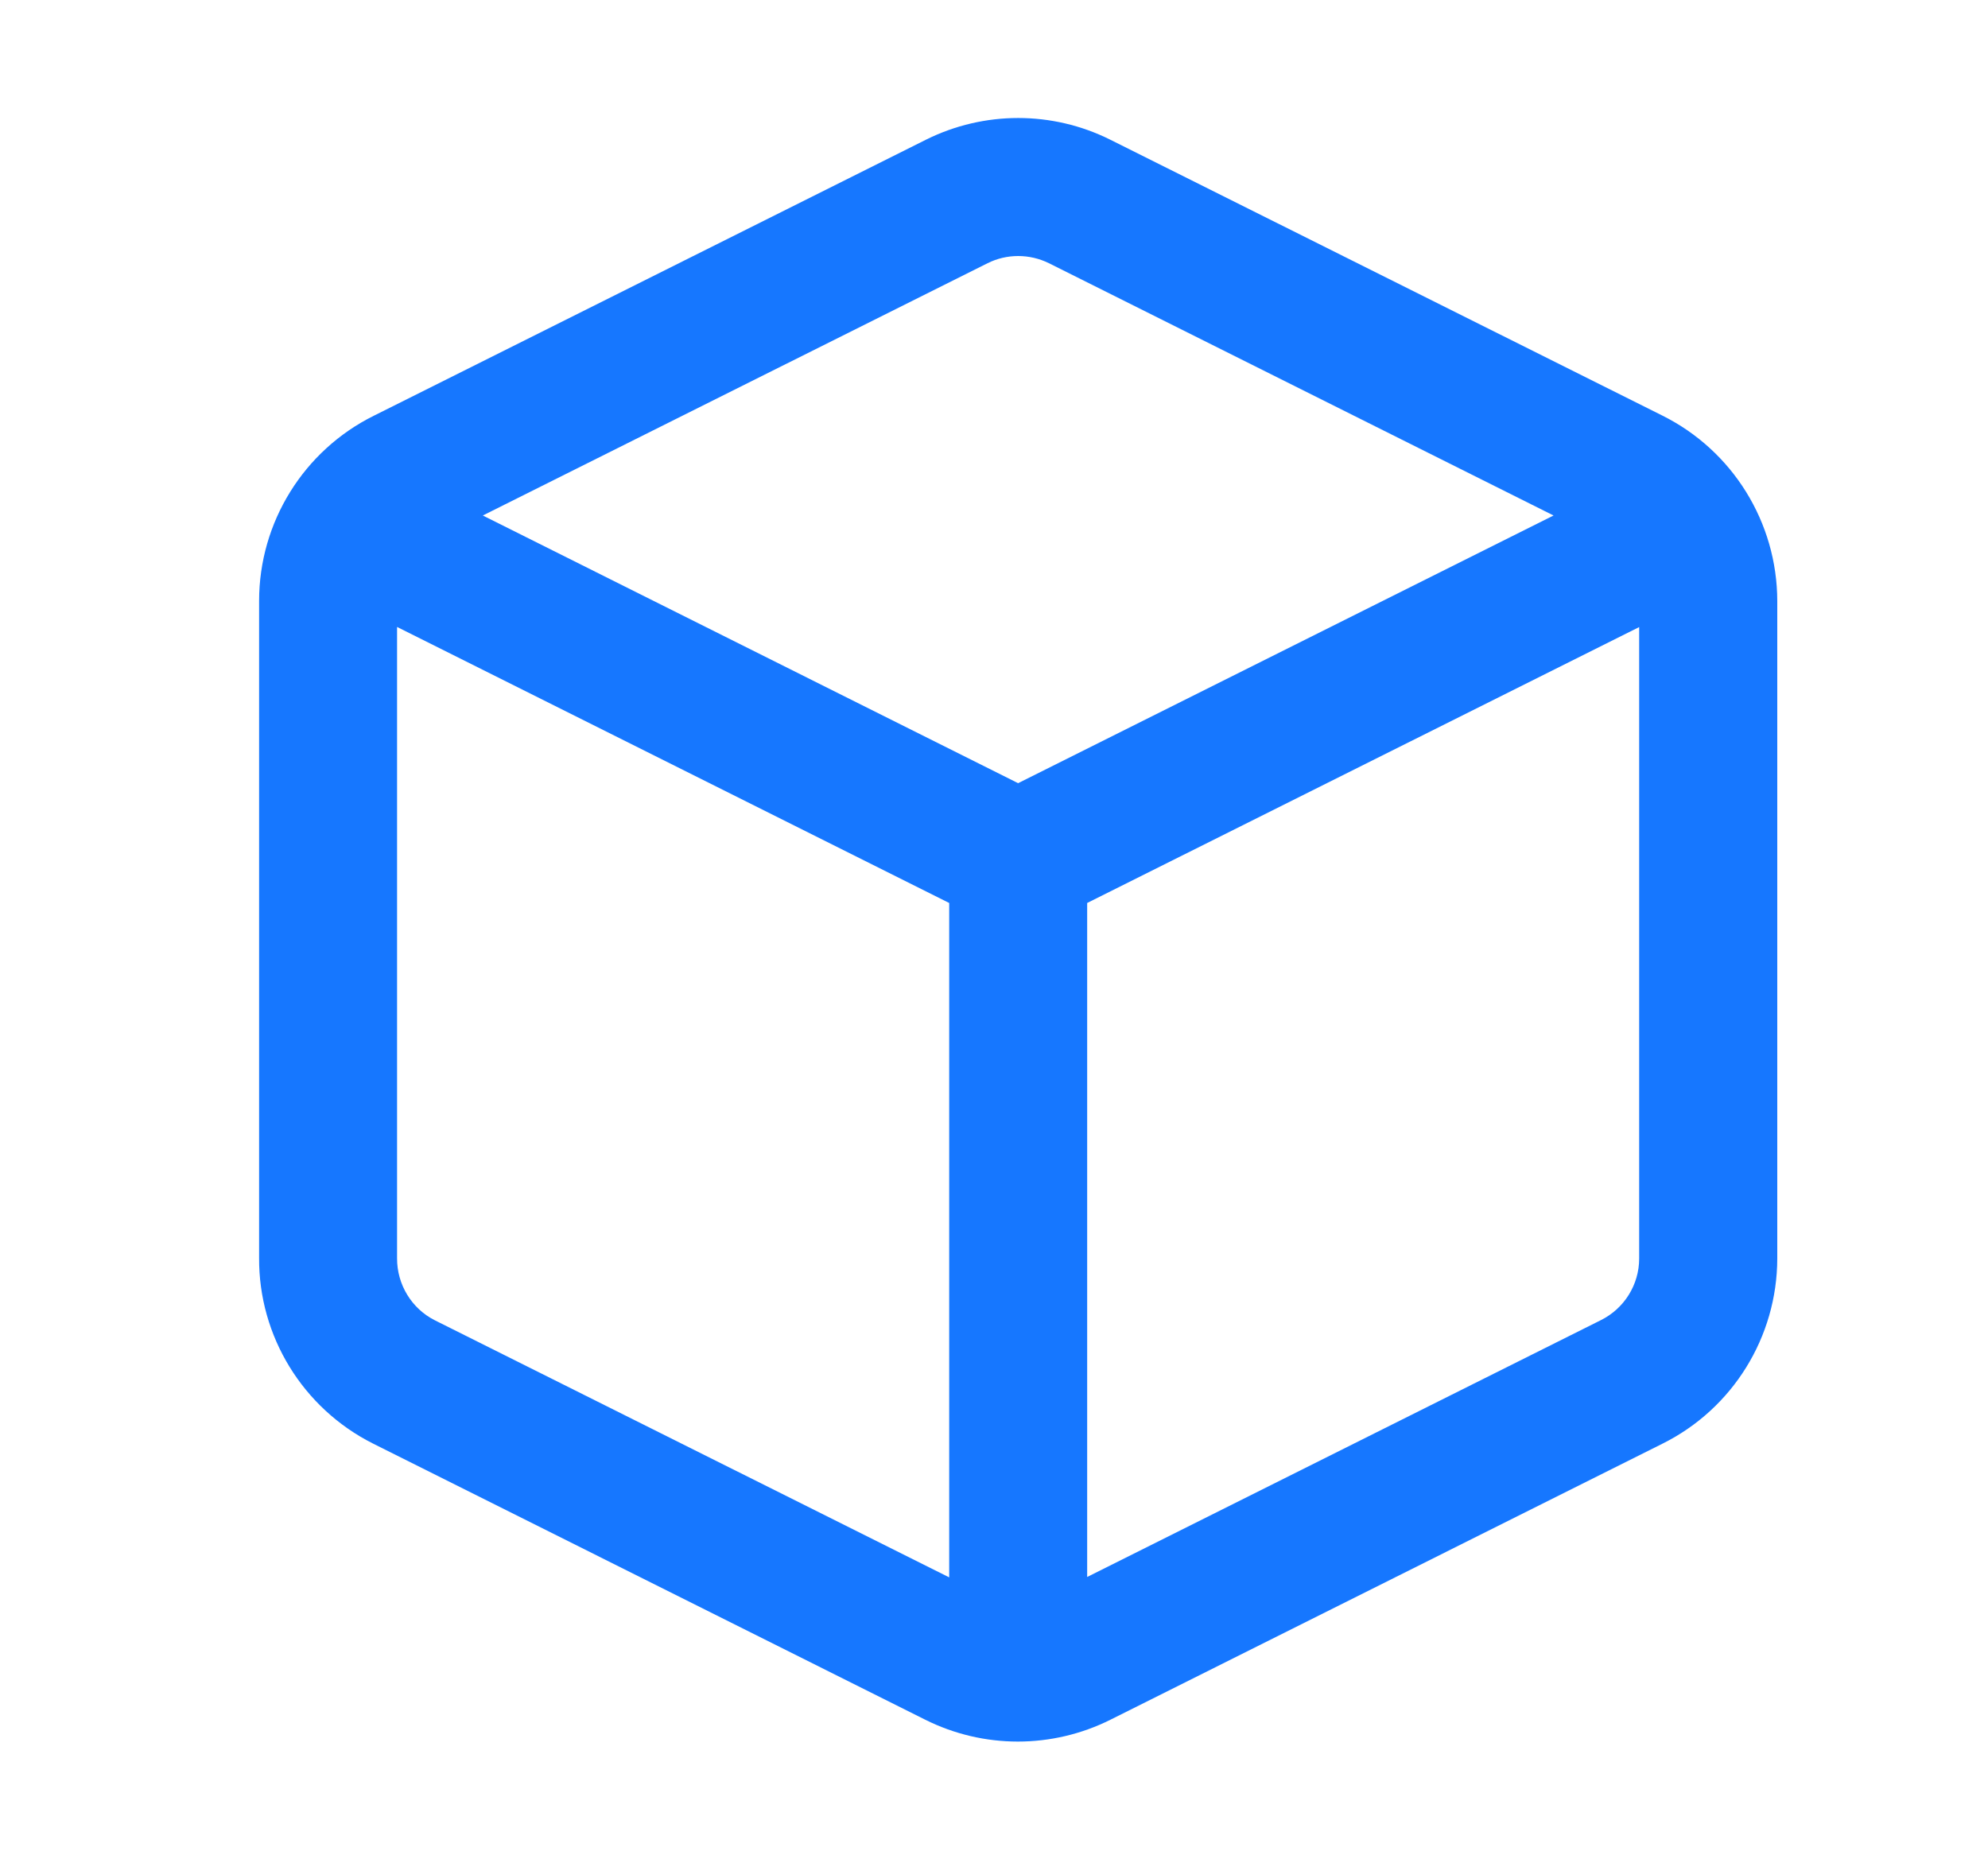 <svg width="15" height="14" viewBox="0 0 15 14" fill="none" xmlns="http://www.w3.org/2000/svg">
<path fill-rule="evenodd" clip-rule="evenodd" d="M12.543 3.136L8.377 1.054C7.94 0.836 7.425 0.836 6.987 1.054L2.821 3.137C2.291 3.4 1.955 3.942 1.955 4.534L1.955 9.491C1.951 10.082 2.284 10.626 2.814 10.893L6.981 12.977C7.421 13.197 7.939 13.197 8.379 12.977L12.544 10.894C13.073 10.631 13.409 10.09 13.41 9.497V4.535C13.409 3.942 13.073 3.4 12.543 3.136ZM7.682 5.91L3.643 3.89L7.452 1.986C7.596 1.914 7.768 1.914 7.914 1.986L11.722 3.89L7.682 5.91ZM8.203 6.814L12.368 4.732V9.497C12.368 9.694 12.256 9.874 12.079 9.962L8.203 11.9V6.814ZM7.162 6.814L2.996 4.731L2.996 9.495C2.995 9.693 3.106 9.875 3.281 9.963L7.162 11.903V6.814Z" fill="#1677FF"/>
</svg>
